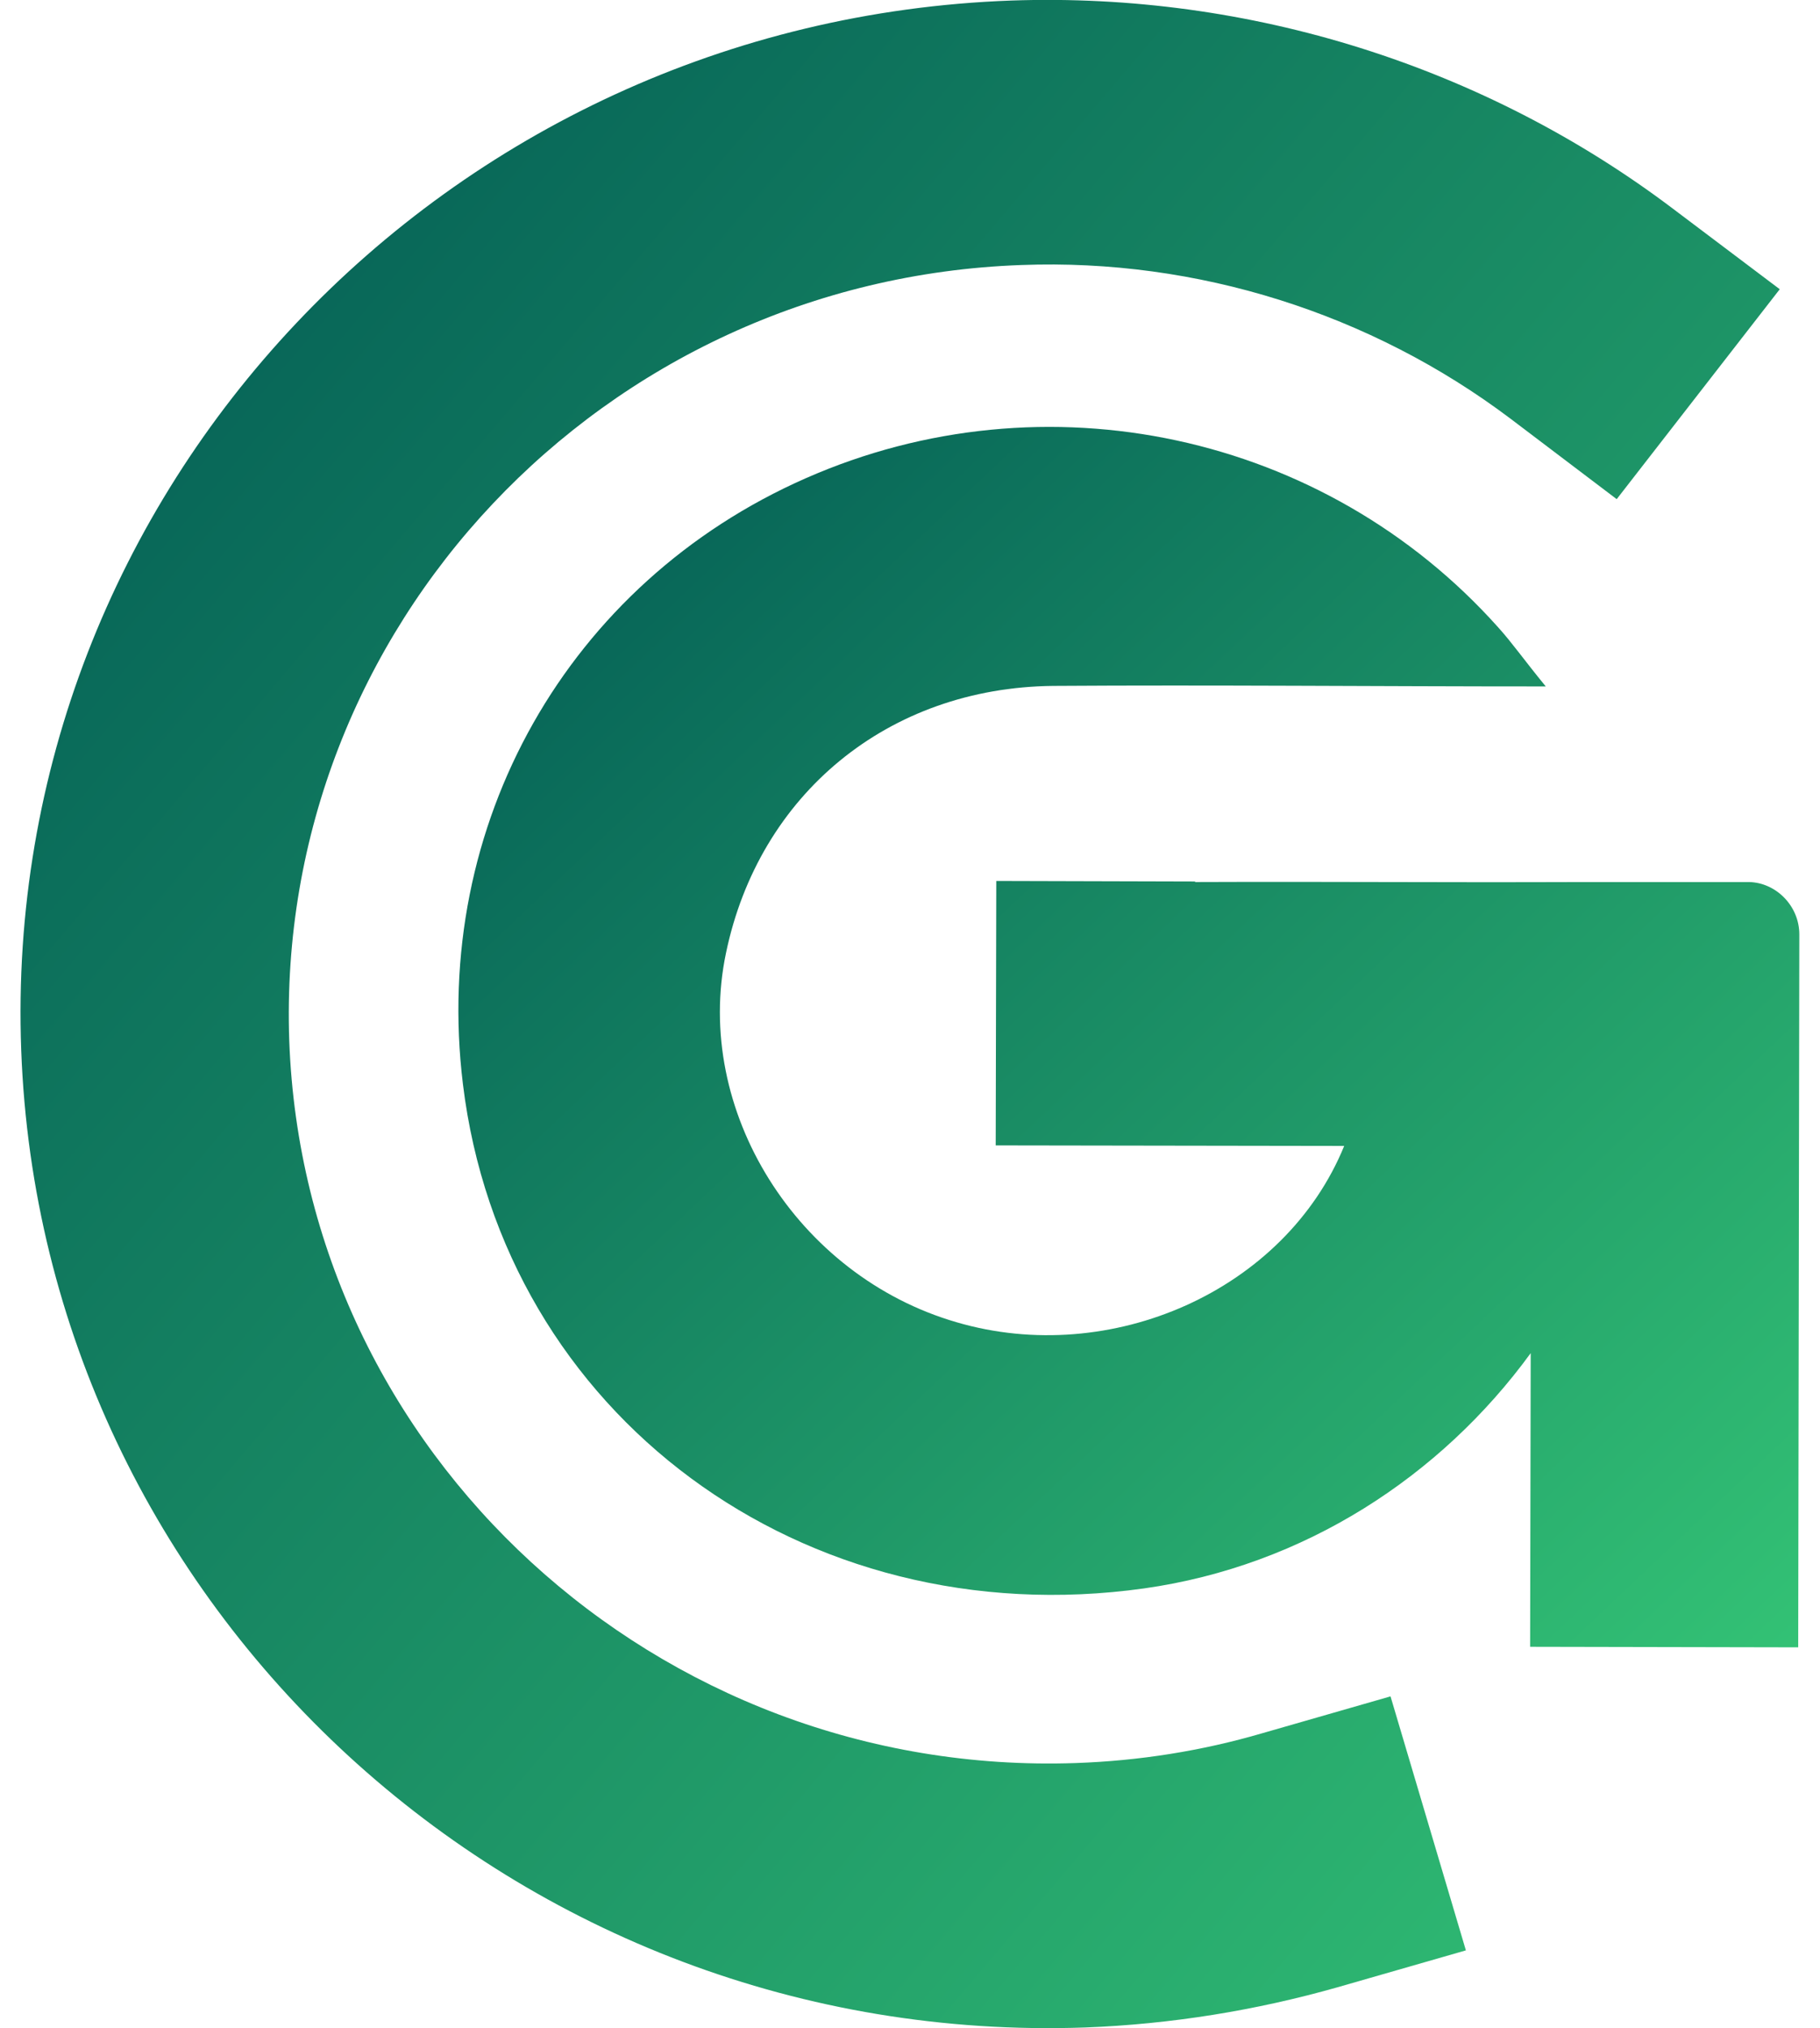 <svg width="44" height="49" viewBox="0 0 44 49" fill="none" xmlns="http://www.w3.org/2000/svg">
  <defs>
    <linearGradient id="gradient" x1="0%" y1="0%" x2="100%" y2="100%">
      <stop offset="0%" stop-color="#005653" /> 
      <stop offset="100%" stop-color="#33c275" />
    </linearGradient>
  </defs>
  <path d="M26.232 48.986C12.542 49.466 1.012 38.883 0.513 25.372C0.013 11.861 10.76 0.506 24.45 0.013C30.201 -0.187 35.885 1.597 40.448 5.045L43.027 6.988L39.085 12.06L36.519 10.117C33.144 7.574 28.945 6.243 24.693 6.403C14.567 6.762 6.642 15.175 6.993 25.145C7.358 35.129 15.89 42.943 26.002 42.597C27.541 42.544 29.053 42.304 30.512 41.878L33.617 40.986L35.439 47.123L32.334 48.015C30.363 48.574 28.311 48.907 26.232 48.986Z" fill="url(#gradient)" />
  <path d="M43.5 22.576L43.473 39.801L36.992 39.788L37.006 32.693C34.832 35.674 31.525 37.831 27.663 38.377C19.414 39.535 12.164 34.17 11.192 26.197C10.423 19.927 13.73 14.083 19.482 11.554C25.26 9.011 32.024 10.462 36.223 15.161C36.56 15.534 36.857 15.96 37.37 16.585C33.212 16.585 29.337 16.546 25.463 16.572C21.466 16.612 18.348 19.195 17.551 23.028C16.755 26.822 19.266 30.829 23.127 31.947C26.853 33.039 31.066 31.188 32.497 27.687L24.072 27.674L24.086 21.285L28.892 21.298V21.311C32.375 21.298 34.495 21.324 38.248 21.311H42.285C42.933 21.324 43.5 21.884 43.5 22.576Z" fill="url(#gradient)" />
</svg>
